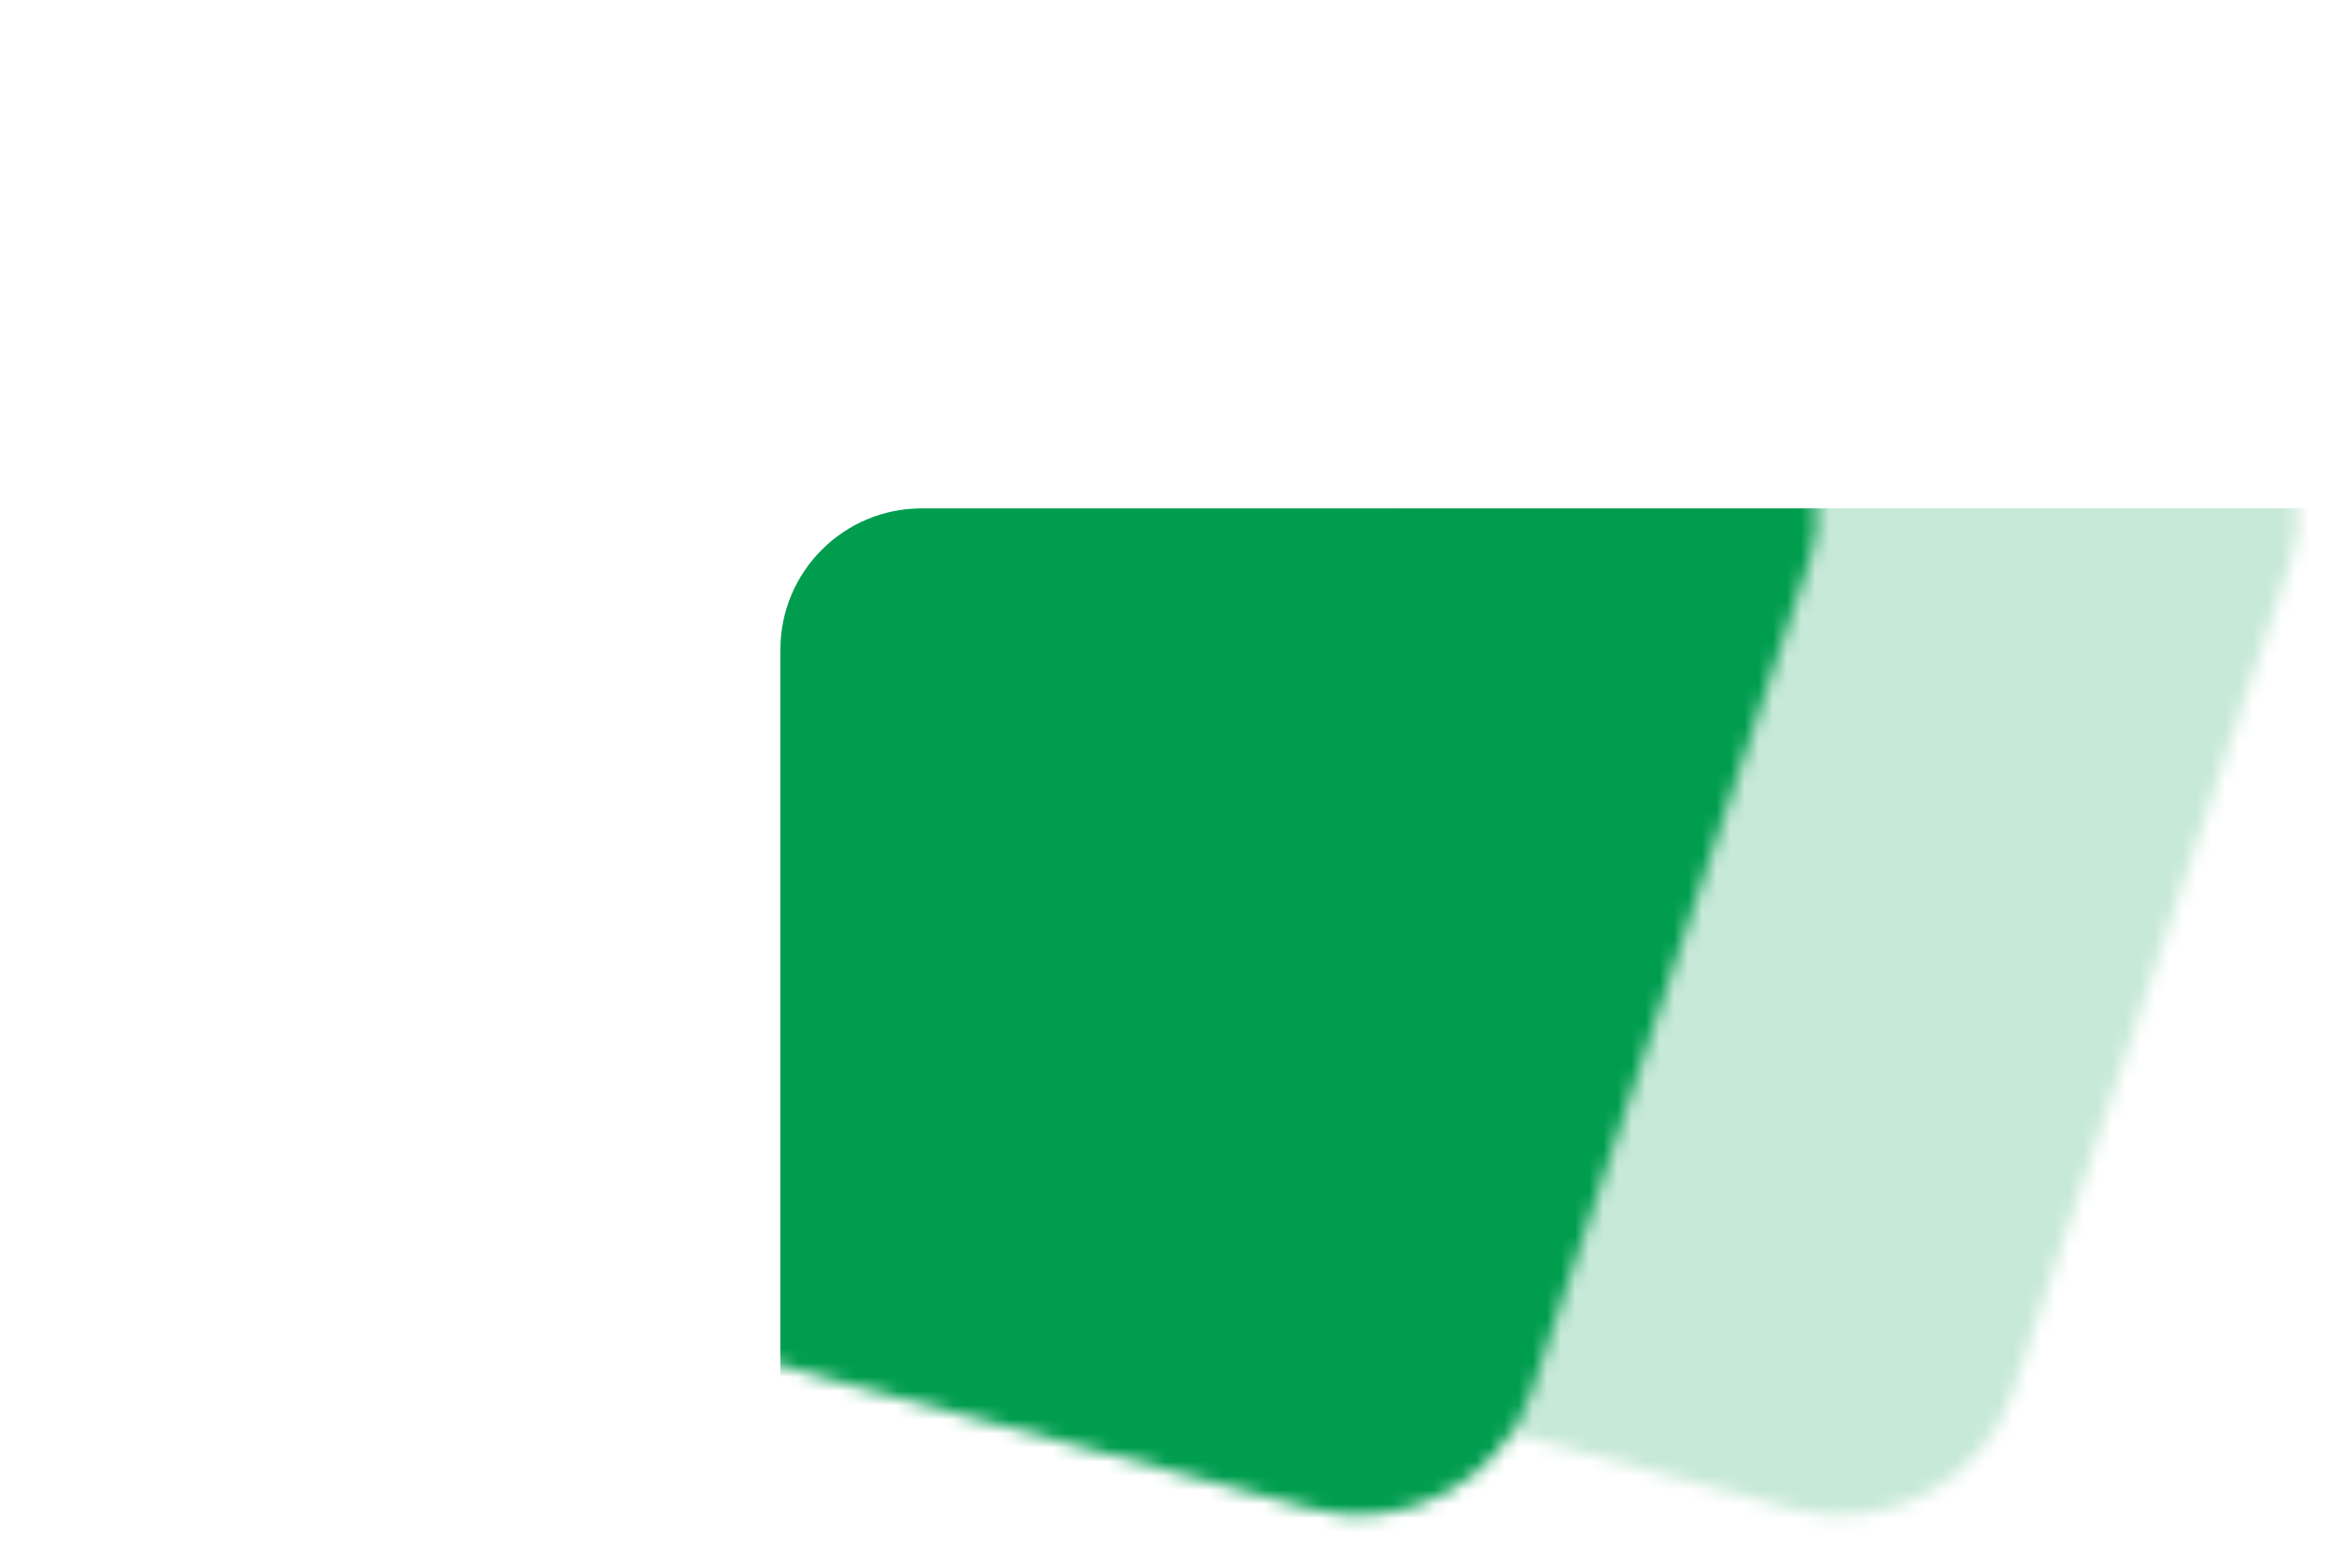 <svg width="166" height="111" viewBox="0 0 166 111" fill="none" xmlns="http://www.w3.org/2000/svg">
<mask id="mask0_36_3452" style="mask-type:alpha" maskUnits="userSpaceOnUse" x="37" y="2" width="126" height="106">
<rect width="108.284" height="86.34" rx="12" transform="matrix(0.966 0.26 -0.317 0.948 61.432 0)" fill="#FF2D11"/>
</mask>
<g mask="url(#mask0_36_3452)">
<g filter="url(#filter0_d_36_3452)">
<rect x="86.324" y="31.997" width="92.135" height="83.005" rx="10" fill="#009D4E" fill-opacity="0.22" shape-rendering="crispEdges"/>
</g>
</g>
<mask id="mask1_36_3452" style="mask-type:alpha" maskUnits="userSpaceOnUse" x="3" y="2" width="126" height="106">
<rect width="108.284" height="86.34" rx="12" transform="matrix(0.966 0.26 -0.317 0.948 27.352 0)" fill="#FF2D11"/>
</mask>
<g mask="url(#mask1_36_3452)">
<g filter="url(#filter1_d_36_3452)">
<rect x="52.244" y="31.997" width="92.135" height="83.005" rx="10" fill="#009D4E"/>
</g>
</g>
<defs>
<filter id="filter0_d_36_3452" x="72.324" y="18.997" width="126.135" height="117.005" filterUnits="userSpaceOnUse" color-interpolation-filters="sRGB">
<feFlood flood-opacity="0" result="BackgroundImageFix"/>
<feColorMatrix in="SourceAlpha" type="matrix" values="0 0 0 0 0 0 0 0 0 0 0 0 0 0 0 0 0 0 127 0" result="hardAlpha"/>
<feOffset dx="3" dy="4"/>
<feGaussianBlur stdDeviation="8.5"/>
<feComposite in2="hardAlpha" operator="out"/>
<feColorMatrix type="matrix" values="0 0 0 0 0 0 0 0 0 0 0 0 0 0 0 0 0 0 0.25 0"/>
<feBlend mode="normal" in2="BackgroundImageFix" result="effect1_dropShadow_36_3452"/>
<feBlend mode="normal" in="SourceGraphic" in2="effect1_dropShadow_36_3452" result="shape"/>
</filter>
<filter id="filter1_d_36_3452" x="38.244" y="18.997" width="126.135" height="117.005" filterUnits="userSpaceOnUse" color-interpolation-filters="sRGB">
<feFlood flood-opacity="0" result="BackgroundImageFix"/>
<feColorMatrix in="SourceAlpha" type="matrix" values="0 0 0 0 0 0 0 0 0 0 0 0 0 0 0 0 0 0 127 0" result="hardAlpha"/>
<feOffset dx="3" dy="4"/>
<feGaussianBlur stdDeviation="8.5"/>
<feComposite in2="hardAlpha" operator="out"/>
<feColorMatrix type="matrix" values="0 0 0 0 0 0 0 0 0 0 0 0 0 0 0 0 0 0 0.25 0"/>
<feBlend mode="normal" in2="BackgroundImageFix" result="effect1_dropShadow_36_3452"/>
<feBlend mode="normal" in="SourceGraphic" in2="effect1_dropShadow_36_3452" result="shape"/>
</filter>
</defs>
</svg>

